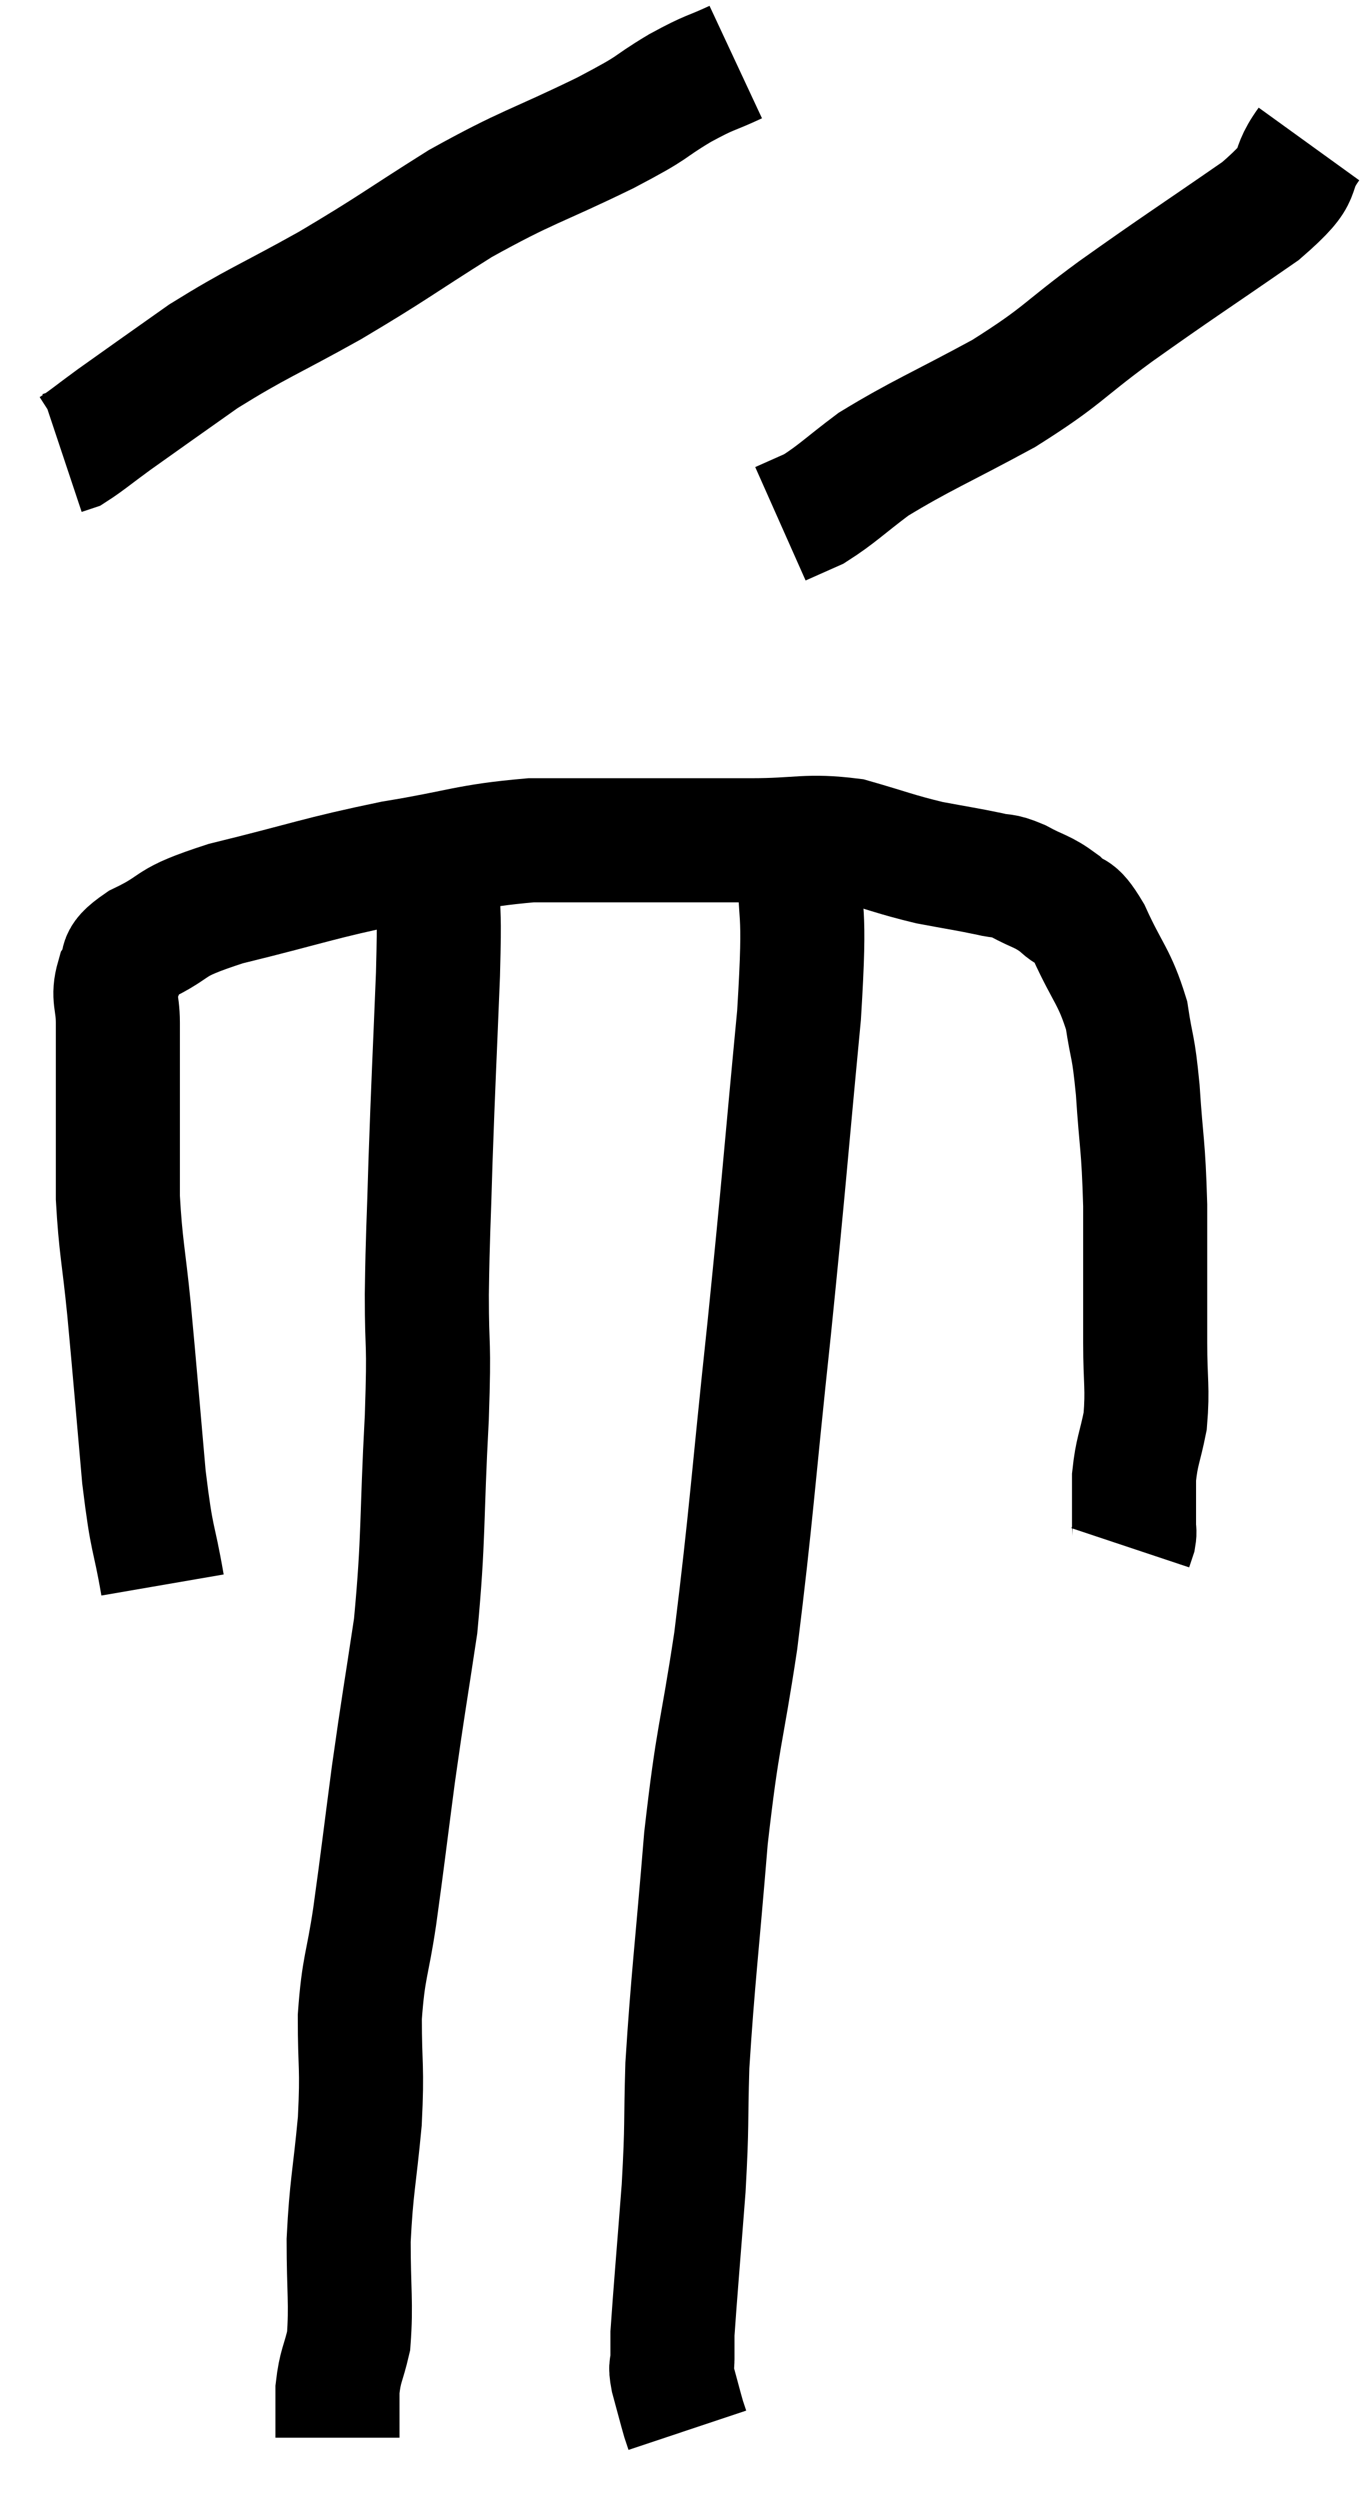 <svg xmlns="http://www.w3.org/2000/svg" viewBox="11.42 5.24 22.1 40.28" width="22.1" height="40.28"><path d="M 14.04 30.78 C 13.89 29.91, 13.875 30.15, 13.74 29.04 C 13.62 27.69, 13.605 27.465, 13.5 26.34 C 13.41 25.44, 13.365 25.335, 13.32 24.54 C 13.32 23.85, 13.32 23.865, 13.32 23.16 C 13.32 22.44, 13.32 22.26, 13.32 21.72 C 13.32 21.36, 13.23 21.315, 13.32 21 C 13.5 20.73, 13.245 20.76, 13.68 20.46 C 14.37 20.13, 14.04 20.13, 15.06 19.8 C 16.41 19.47, 16.53 19.395, 17.76 19.14 C 18.87 18.96, 18.945 18.87, 19.98 18.78 C 20.94 18.78, 21.015 18.78, 21.9 18.78 C 22.71 18.78, 22.71 18.78, 23.52 18.78 C 24.33 18.78, 24.42 18.69, 25.14 18.78 C 25.77 18.96, 25.845 19.005, 26.4 19.14 C 26.88 19.23, 27 19.245, 27.36 19.32 C 27.6 19.38, 27.555 19.32, 27.84 19.44 C 28.17 19.62, 28.215 19.59, 28.5 19.8 C 28.74 20.04, 28.71 19.83, 28.98 20.28 C 29.28 20.94, 29.385 20.97, 29.58 21.6 C 29.67 22.2, 29.685 22.035, 29.76 22.8 C 29.82 23.73, 29.85 23.64, 29.88 24.66 C 29.88 25.77, 29.88 26.01, 29.88 26.88 C 29.88 27.51, 29.925 27.6, 29.88 28.14 C 29.79 28.59, 29.745 28.62, 29.7 29.04 C 29.7 29.43, 29.7 29.58, 29.7 29.82 C 29.7 29.91, 29.715 29.91, 29.7 30 L 29.64 30.18" fill="none" stroke="black" stroke-width="2"></path><path d="M 23.28 6.24 C 22.83 6.45, 22.905 6.375, 22.38 6.66 C 21.78 7.02, 22.065 6.915, 21.18 7.38 C 20.01 7.95, 19.95 7.905, 18.84 8.52 C 17.79 9.18, 17.775 9.225, 16.74 9.84 C 15.72 10.41, 15.57 10.44, 14.7 10.98 C 13.98 11.49, 13.785 11.625, 13.26 12 C 12.93 12.24, 12.81 12.345, 12.6 12.48 L 12.42 12.54" fill="none" stroke="black" stroke-width="2"></path><path d="M 32.52 7.56 C 32.13 8.1, 32.52 7.965, 31.74 8.64 C 30.57 9.45, 30.435 9.525, 29.4 10.26 C 28.5 10.92, 28.575 10.965, 27.6 11.58 C 26.55 12.15, 26.265 12.255, 25.5 12.72 C 25.02 13.08, 24.915 13.2, 24.54 13.44 L 24 13.68" fill="none" stroke="black" stroke-width="2"></path><path d="M 18.48 19.44 C 18.48 20.19, 18.51 19.815, 18.48 20.94 C 18.42 22.44, 18.405 22.65, 18.36 23.94 C 18.33 25.02, 18.315 25.065, 18.3 26.1 C 18.3 27.09, 18.345 26.745, 18.3 28.08 C 18.21 29.76, 18.255 30, 18.12 31.44 C 17.94 32.64, 17.925 32.67, 17.76 33.84 C 17.61 34.98, 17.595 35.145, 17.46 36.12 C 17.34 36.93, 17.28 36.915, 17.22 37.74 C 17.22 38.58, 17.265 38.52, 17.22 39.42 C 17.13 40.38, 17.085 40.455, 17.04 41.34 C 17.04 42.15, 17.085 42.36, 17.04 42.96 C 16.95 43.35, 16.905 43.35, 16.86 43.74 C 16.86 44.13, 16.86 44.325, 16.86 44.52 L 16.86 44.52" fill="none" stroke="black" stroke-width="2"></path><path d="M 24.3 18.84 C 24.3 20.22, 24.42 19.65, 24.3 21.6 C 24.06 24.12, 24.075 24.12, 23.82 26.64 C 23.55 29.16, 23.535 29.625, 23.28 31.68 C 23.04 33.27, 22.995 33.15, 22.8 34.86 C 22.65 36.69, 22.59 37.11, 22.5 38.52 C 22.47 39.51, 22.5 39.42, 22.44 40.5 C 22.35 41.67, 22.305 42.18, 22.26 42.84 C 22.26 42.99, 22.26 43.065, 22.26 43.14 C 22.26 43.14, 22.26 43.14, 22.26 43.14 C 22.26 43.14, 22.26 43.11, 22.26 43.14 C 22.26 43.2, 22.26 43.155, 22.26 43.26 C 22.26 43.41, 22.215 43.32, 22.26 43.56 C 22.35 43.89, 22.38 44.01, 22.44 44.22 C 22.47 44.31, 22.485 44.355, 22.5 44.4 L 22.5 44.4" fill="none" stroke="black" stroke-width="2"></path></svg>